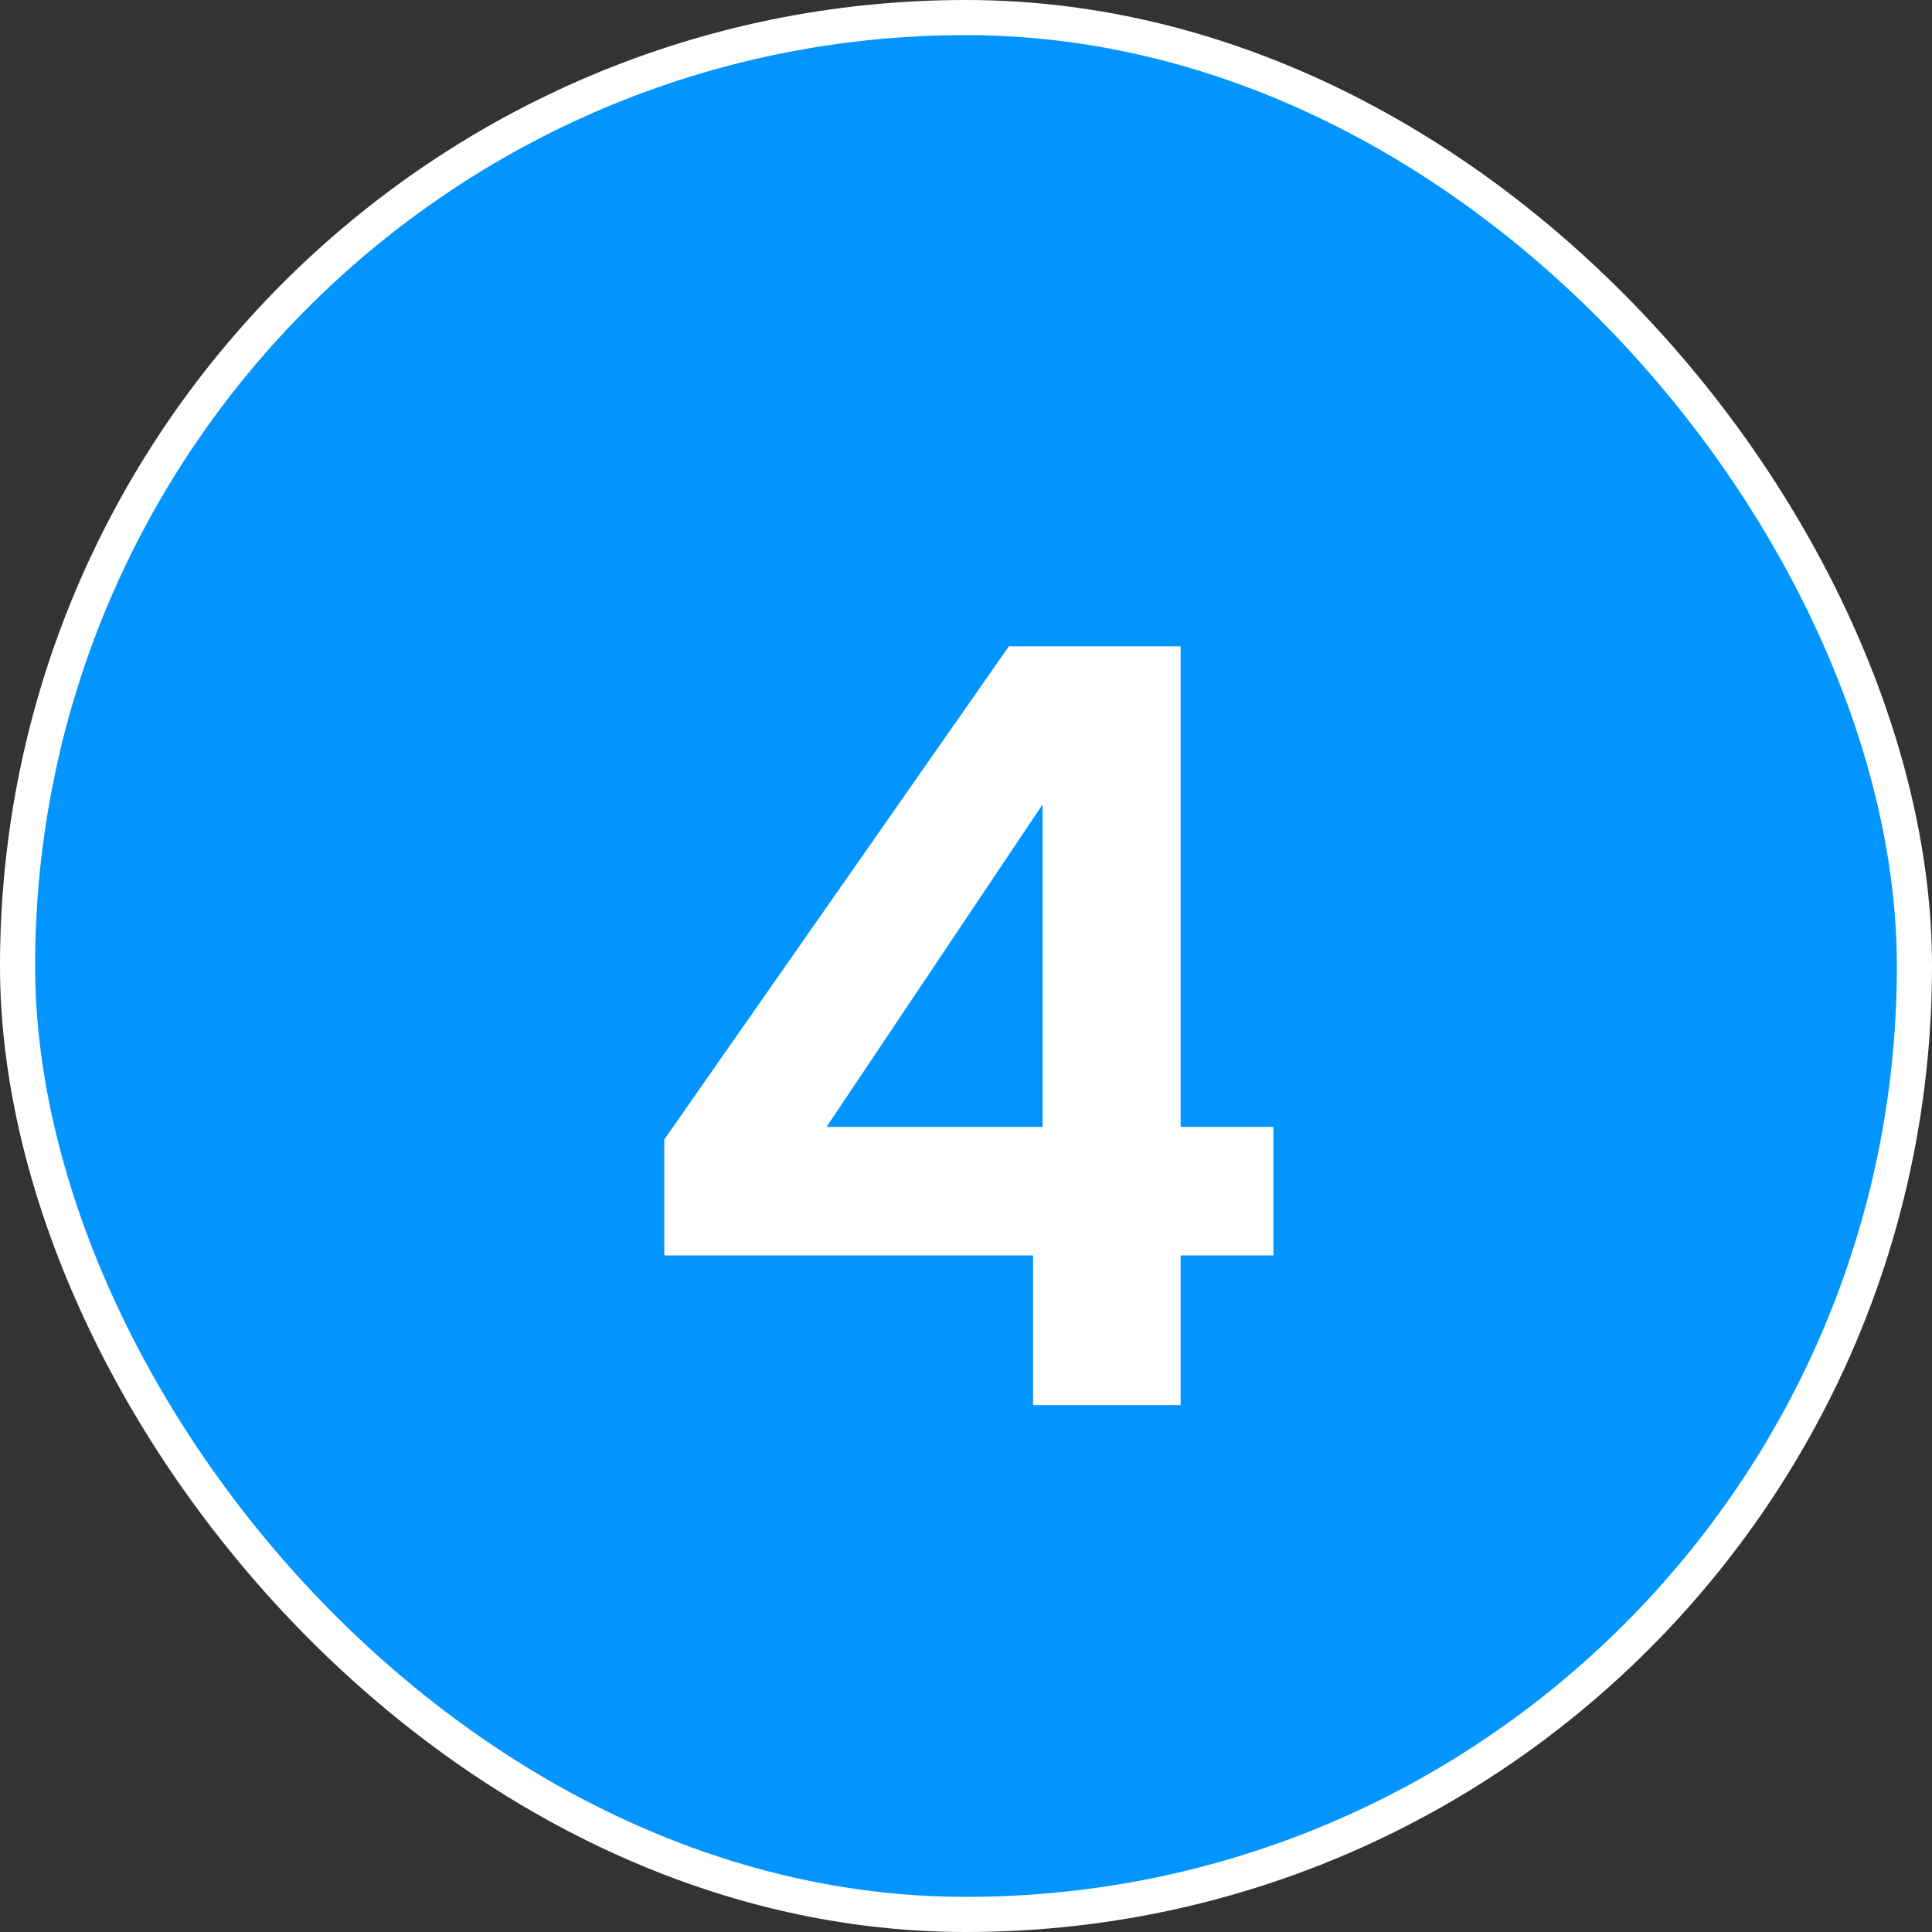 <svg width="11" height="11" viewBox="0 0 11 11" fill="none" xmlns="http://www.w3.org/2000/svg">
<rect x="0" y="0" width="11" height="11" fill="#333333" stroke="none"/>
<rect x="0.1" y="0.1" width="10.8" height="10.8" rx="5.4" fill="#0395FF"/>
<rect x="0.1" y="0.1" width="10.8" height="10.8" rx="5.4" stroke="white" stroke-width="0.2"/>
<path d="M3.782 7.148V6.488L5.744 3.68H6.722V6.416H7.25V7.148H6.722V8H5.882V7.148H3.782ZM5.936 4.58L4.706 6.416H5.936V4.58Z" fill="white"/>
</svg>
